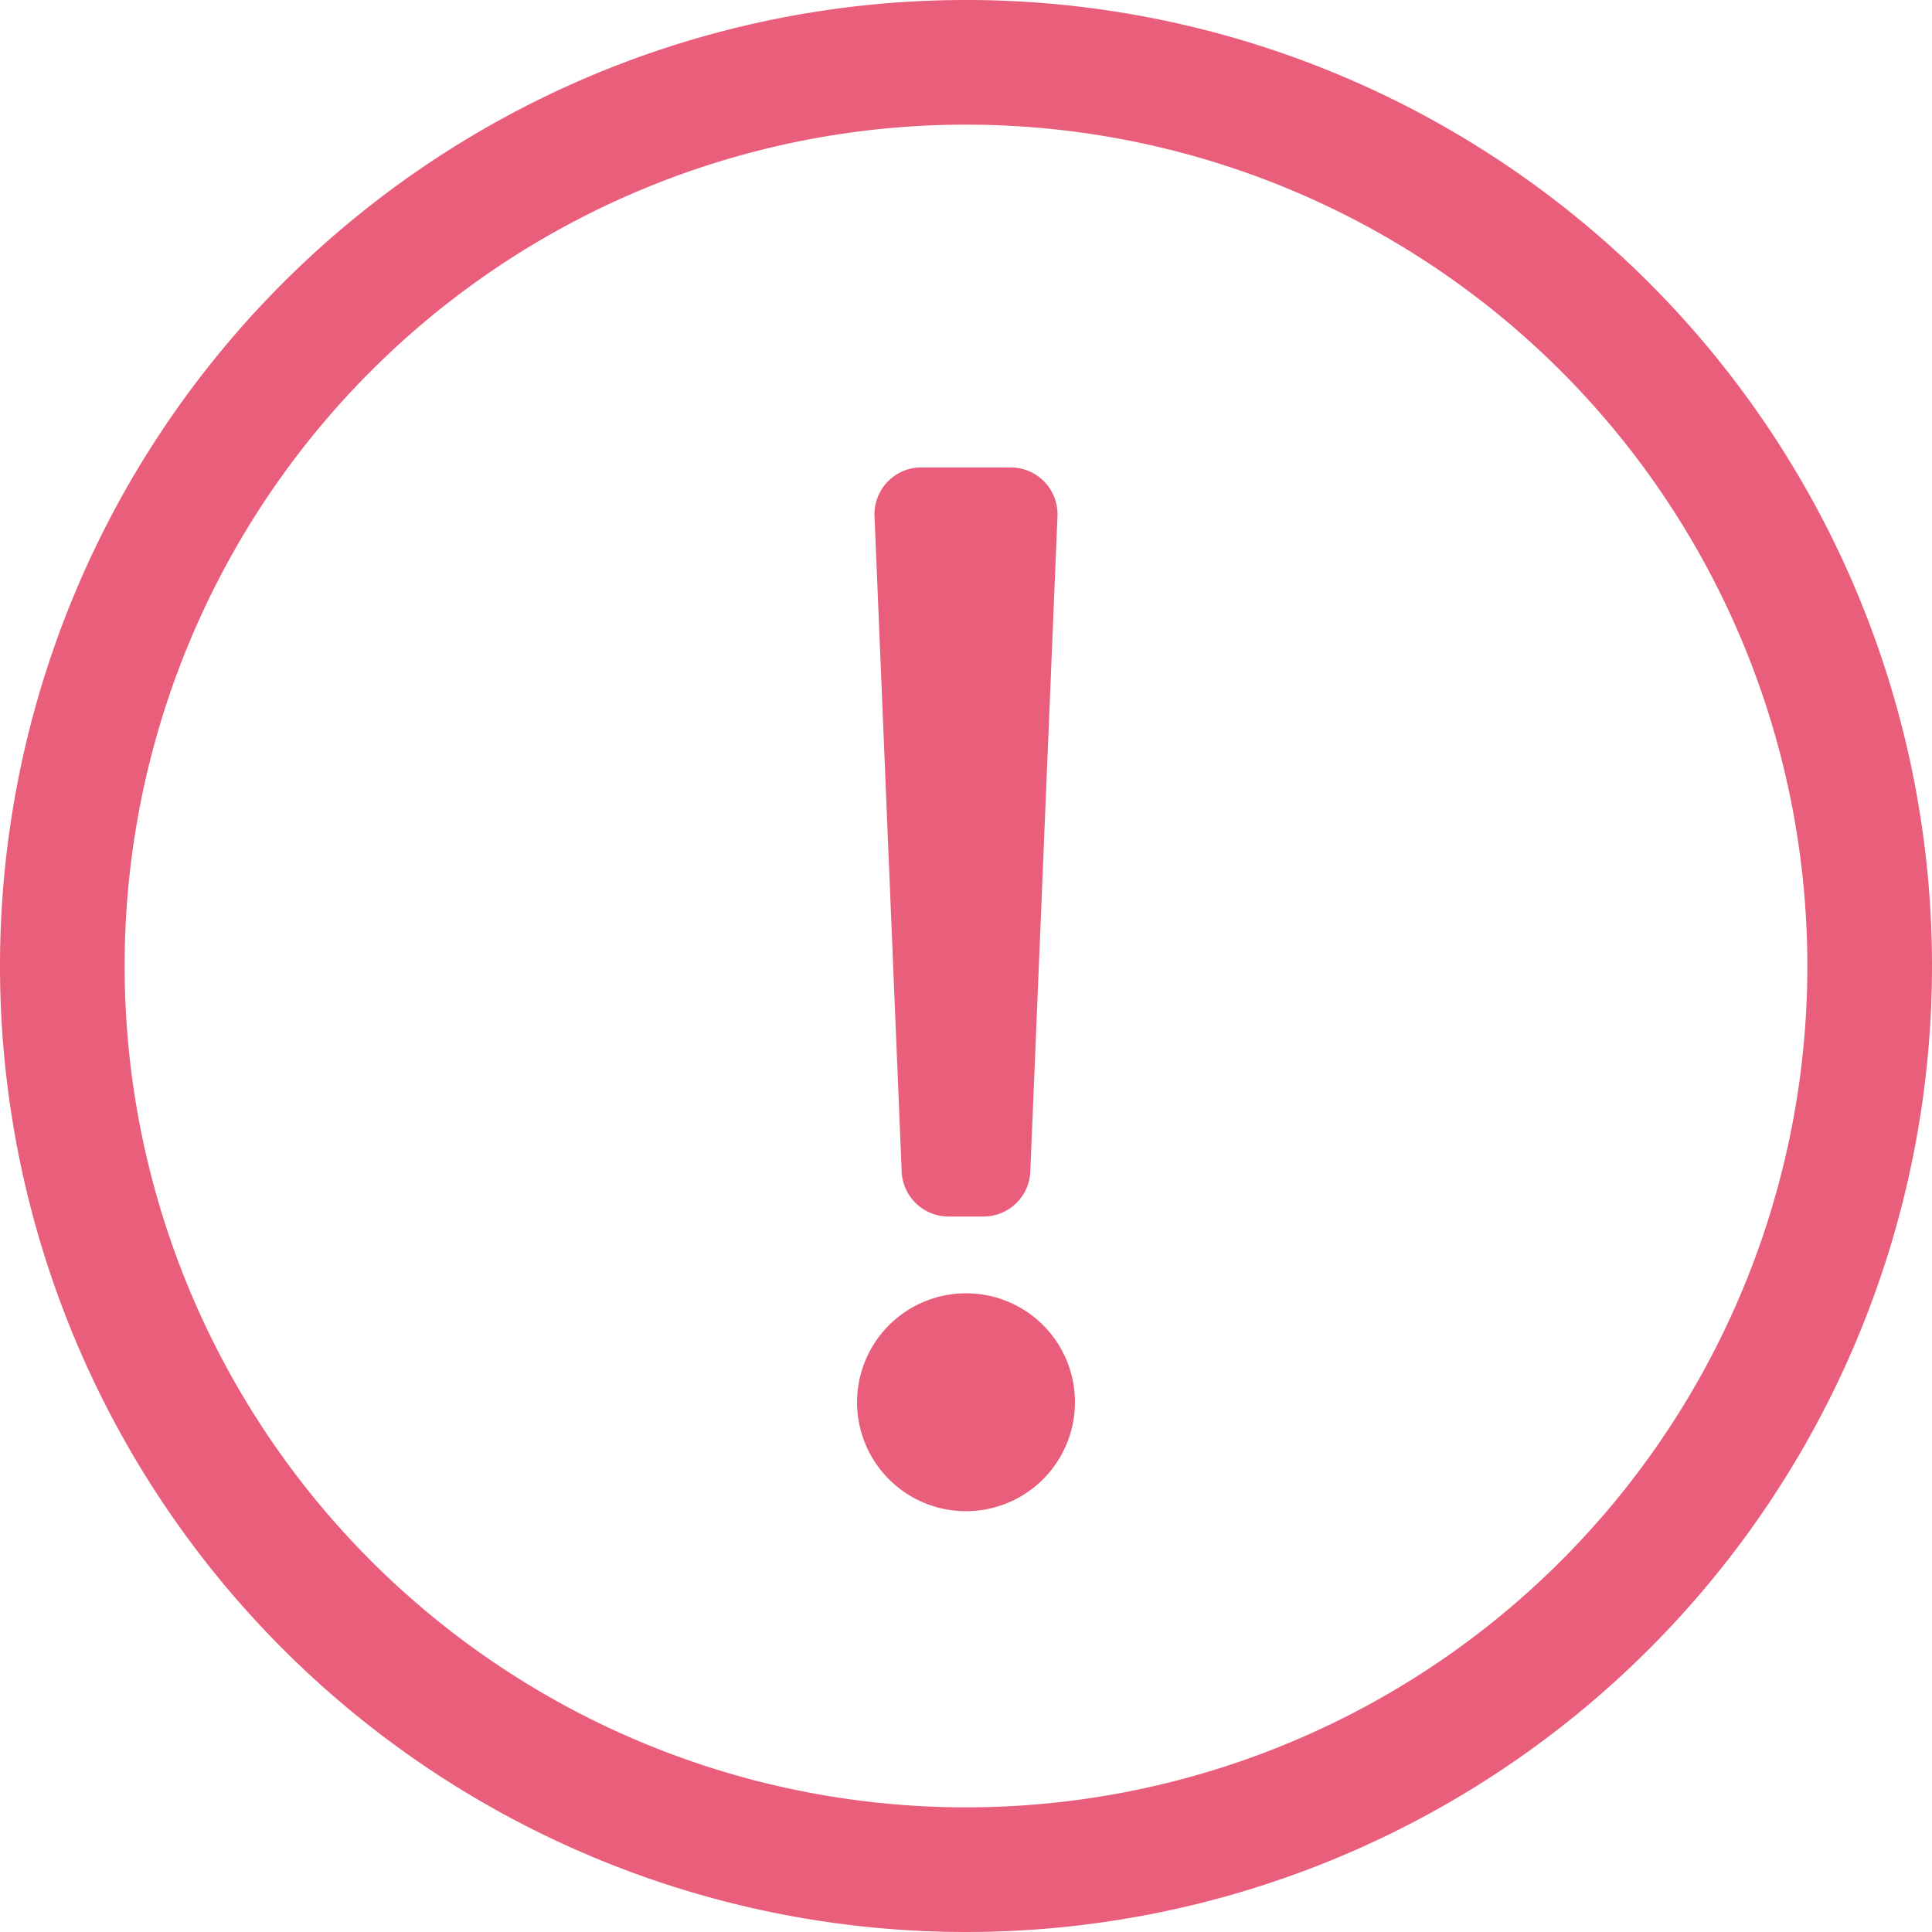 <svg xmlns="http://www.w3.org/2000/svg" viewBox="0 0 77.5 77.5"><defs><style>.cls-1{fill:#e95f7b;}</style></defs><title>Recurso 4</title><g id="Capa_2" data-name="Capa 2"><g id="Capa_1-2" data-name="Capa 1"><path class="cls-1" d="M77.5,38.75A38.75,38.75,0,1,1,38.75,0,38.74,38.74,0,0,1,77.5,38.75ZM5,38.75A33.75,33.75,0,1,0,38.75,5,33.74,33.74,0,0,0,5,38.75Zm38.12,17.5a4.37,4.37,0,1,1-4.37-4.37A4.36,4.36,0,0,1,43.12,56.25Zm-2.58-37.5a1.88,1.88,0,0,1,1.88,1.95L41.33,47a1.88,1.88,0,0,1-1.88,1.8h-1.4A1.88,1.88,0,0,1,36.17,47L35.08,20.7A1.88,1.88,0,0,1,37,18.75Z"/></g></g></svg>